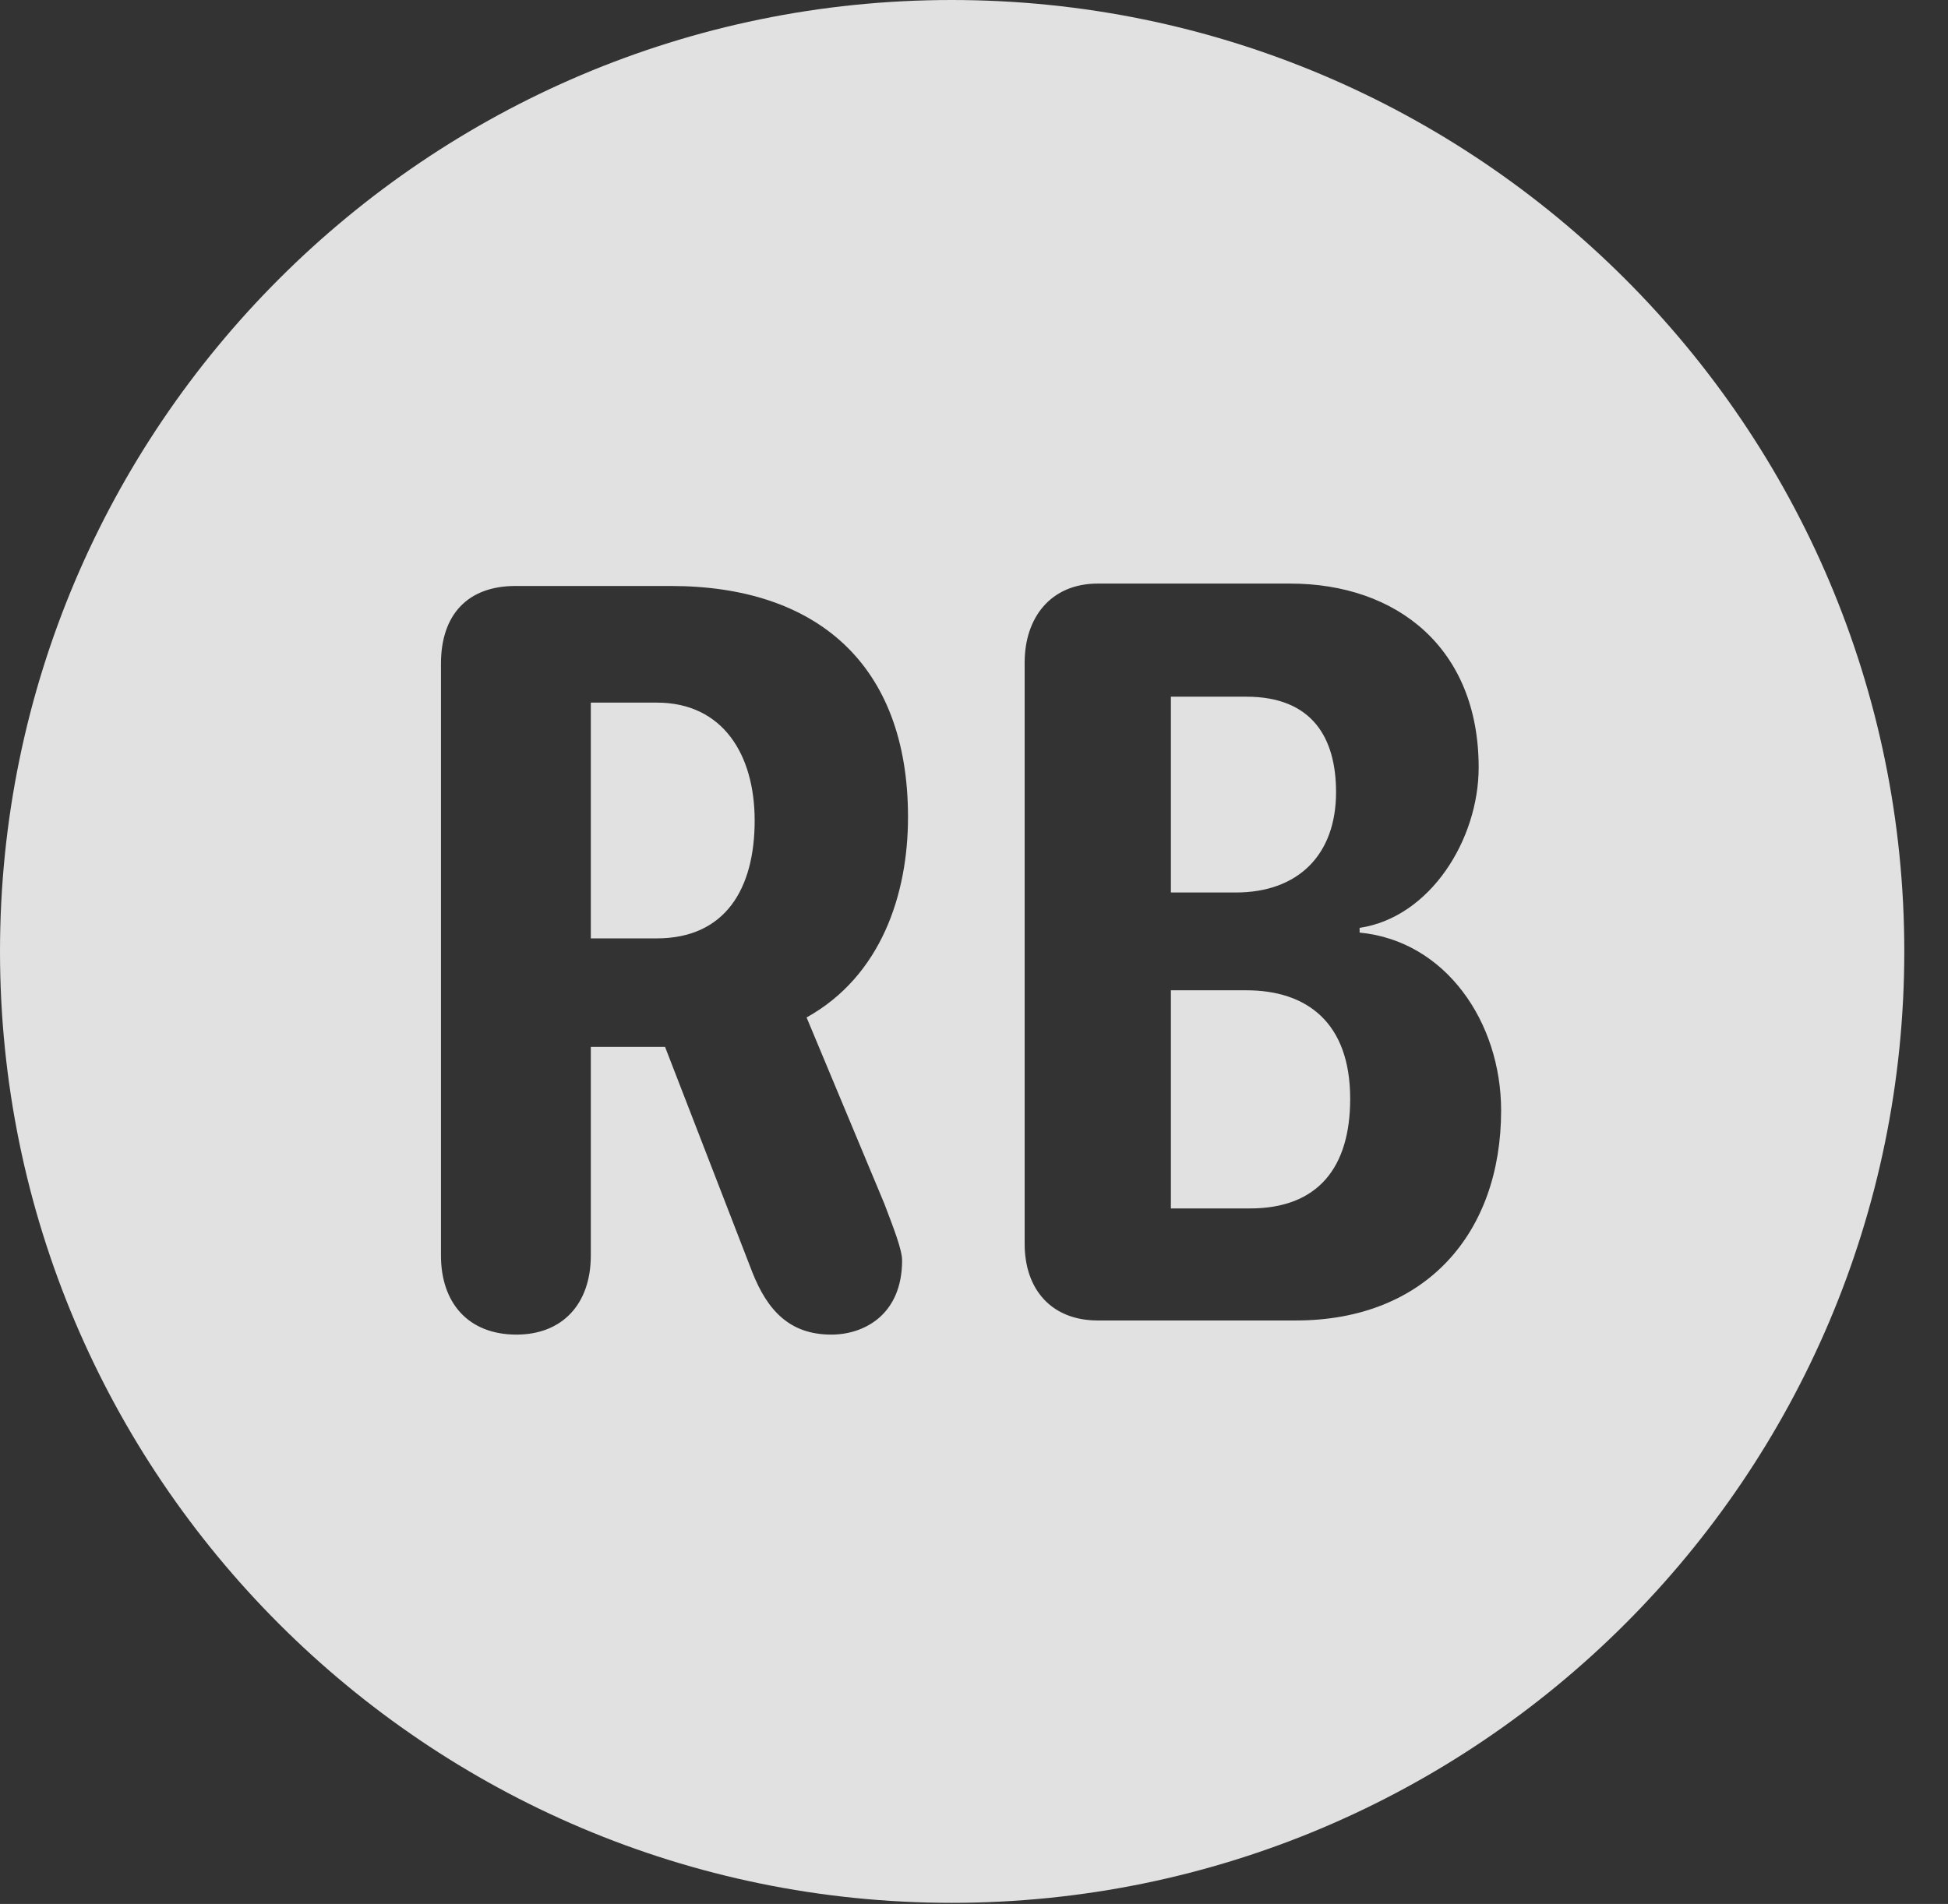<?xml version="1.0" encoding="UTF-8"?>
<!--Generator: Apple Native CoreSVG 341-->
<!DOCTYPE svg
PUBLIC "-//W3C//DTD SVG 1.1//EN"
       "http://www.w3.org/Graphics/SVG/1.1/DTD/svg11.dtd">
<svg version="1.1" xmlns="http://www.w3.org/2000/svg" xmlns:xlink="http://www.w3.org/1999/xlink" viewBox="0 0 16.133 15.771">
 <rect x="0" y="0" width="16.133" height="15.771" fill="#333333" stroke="none"/>
 <g>
  <rect height="15.771" opacity="0" width="16.133" x="0" y="0"/>
  <path d="M15.771 7.881C15.771 12.227 12.236 15.762 7.881 15.762C3.535 15.762 0 12.227 0 7.881C0 3.535 3.535 0 7.881 0C12.236 0 15.771 3.535 15.771 7.881ZM4.268 4.854C3.877 4.854 3.652 5.088 3.652 5.498L3.652 10.4C3.652 10.791 3.877 11.055 4.277 11.055C4.658 11.055 4.893 10.801 4.893 10.4L4.893 8.672L5.508 8.672L6.23 10.537C6.357 10.859 6.543 11.055 6.885 11.055C7.158 11.055 7.471 10.889 7.471 10.44C7.471 10.352 7.402 10.176 7.324 9.971L6.68 8.428C7.295 8.086 7.52 7.412 7.52 6.768C7.52 5.498 6.758 4.854 5.557 4.854ZM9.092 4.834C8.701 4.834 8.486 5.117 8.486 5.488L8.486 10.303C8.486 10.684 8.711 10.938 9.092 10.938L10.732 10.938C11.807 10.938 12.432 10.215 12.432 9.199C12.432 8.467 11.973 7.793 11.26 7.725L11.26 7.686C11.846 7.598 12.246 6.953 12.246 6.357C12.246 5.371 11.572 4.834 10.684 4.834ZM11.182 9.102C11.182 9.668 10.918 10.01 10.352 10.01L9.697 10.01L9.697 8.203L10.322 8.203C10.82 8.203 11.182 8.467 11.182 9.102ZM6.25 6.797C6.25 7.363 6.006 7.773 5.439 7.773L4.893 7.773L4.893 5.82L5.439 5.82C5.986 5.82 6.25 6.25 6.25 6.797ZM11.065 6.562C11.065 7.08 10.752 7.393 10.234 7.393L9.697 7.393L9.697 5.771L10.322 5.771C10.869 5.771 11.065 6.113 11.065 6.562Z" fill="white" fill-opacity="0.85"/>
 </g>
</svg>

